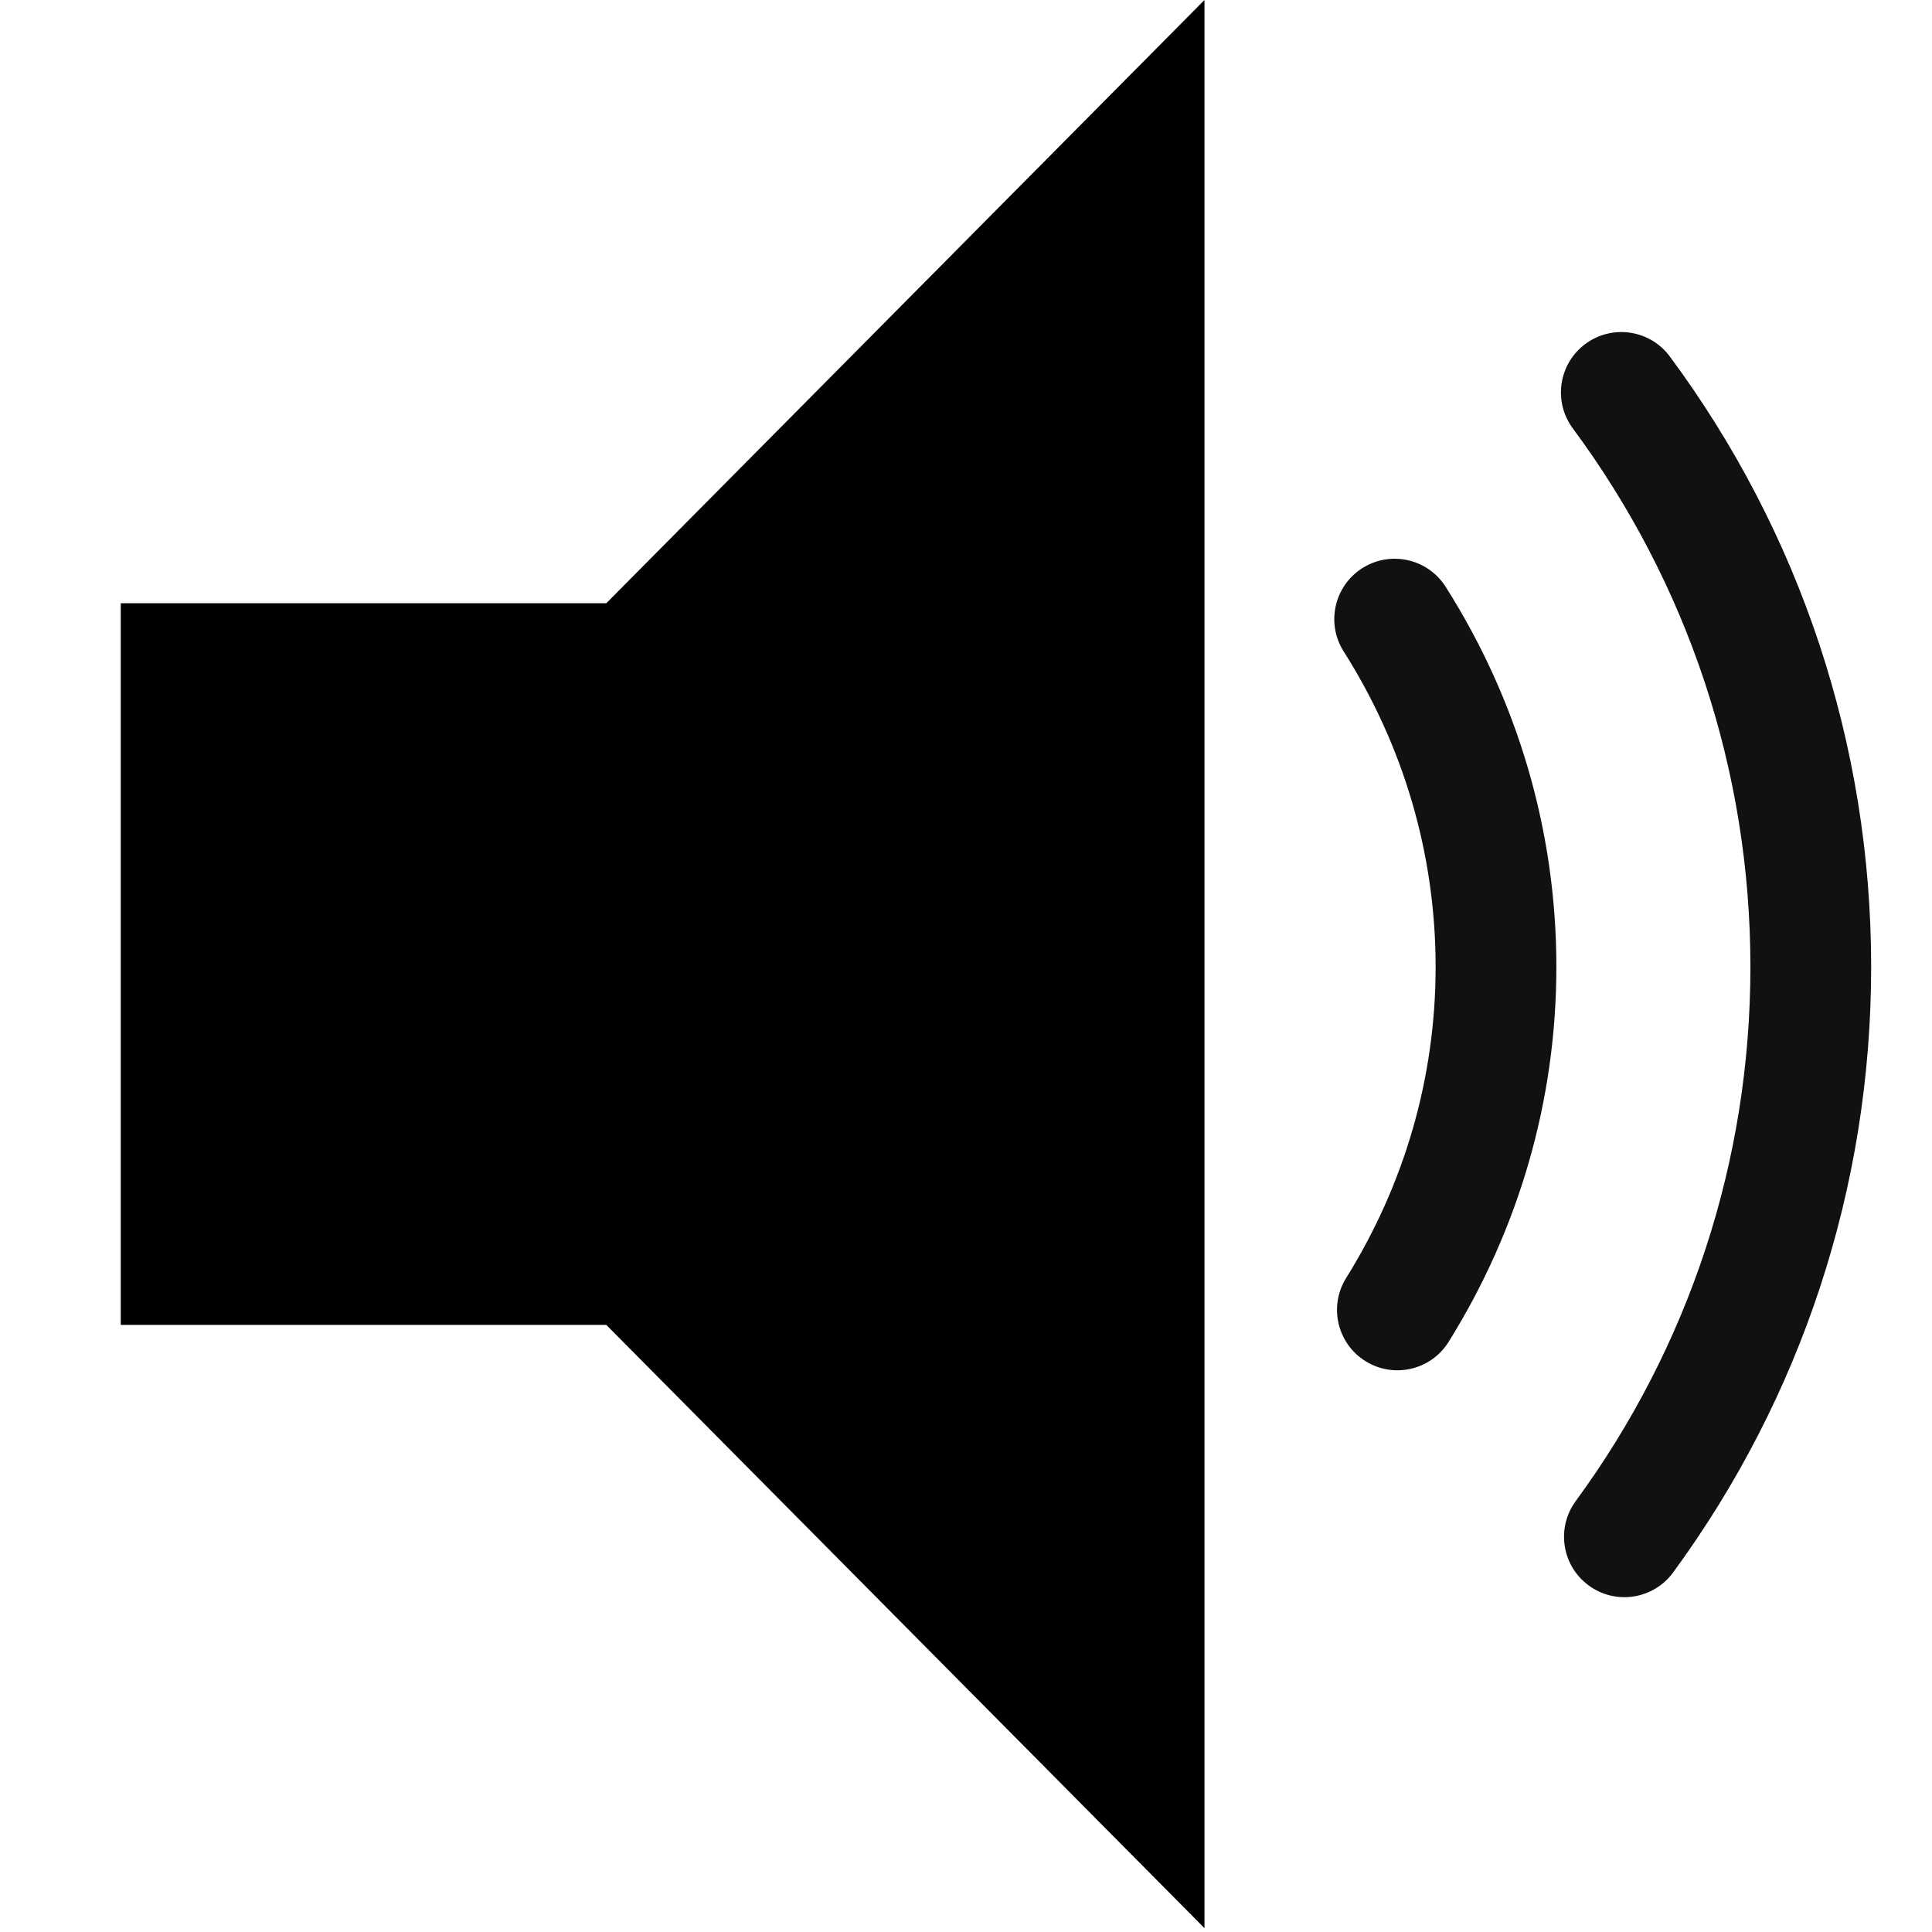 <?xml version="1.0" encoding="UTF-8"?>
<svg width="360px" height="360px" viewBox="0 0 360 360" version="1.1" xmlns="http://www.w3.org/2000/svg" xmlns:xlink="http://www.w3.org/1999/xlink">
    <!-- Generator: Sketch 52.3 (67297) - http://www.bohemiancoding.com/sketch -->
    <title>icons-dirty/volume</title>
    <desc>Created with Sketch.</desc>
    <g id="volume" stroke="none" stroke-width="1" fill="none" fill-rule="evenodd">
        <polygon id="volume_mute---material-copy-3" fill="#000000" points="22.5 112.409 112.968 112.409 224.438 0 224.438 359.28 112.968 246.871 22.5 246.871"></polygon>
        <path d="M269.933,250.032 C266.648,255.306 259.709,256.917 254.436,253.631 C249.162,250.346 247.551,243.407 250.837,238.134 C261.675,220.738 267.507,200.864 267.507,180.165 C267.507,159.111 261.509,138.943 250.375,121.391 C247.047,116.145 248.602,109.193 253.849,105.865 C259.095,102.537 266.047,104.092 269.375,109.339 C282.769,130.453 290.007,154.791 290.007,180.165 C290.007,205.125 282.969,229.111 269.933,250.032 Z" id="Path" fill="#111111" fill-rule="nonzero"></path>
        <path d="M293.07,79.823 C289.371,74.831 290.419,67.786 295.411,64.086 C300.403,60.387 307.448,61.435 311.148,66.427 C335.368,99.11 348.663,138.652 348.663,180.165 C348.663,221.298 335.598,260.492 311.758,293.011 C308.084,298.021 301.044,299.106 296.033,295.432 C291.023,291.758 289.938,284.718 293.612,279.707 C314.648,251.014 326.163,216.47 326.163,180.165 C326.163,143.52 314.444,108.664 293.07,79.823 Z" id="Path" fill="#111111" fill-rule="nonzero"></path>
    </g>
</svg>